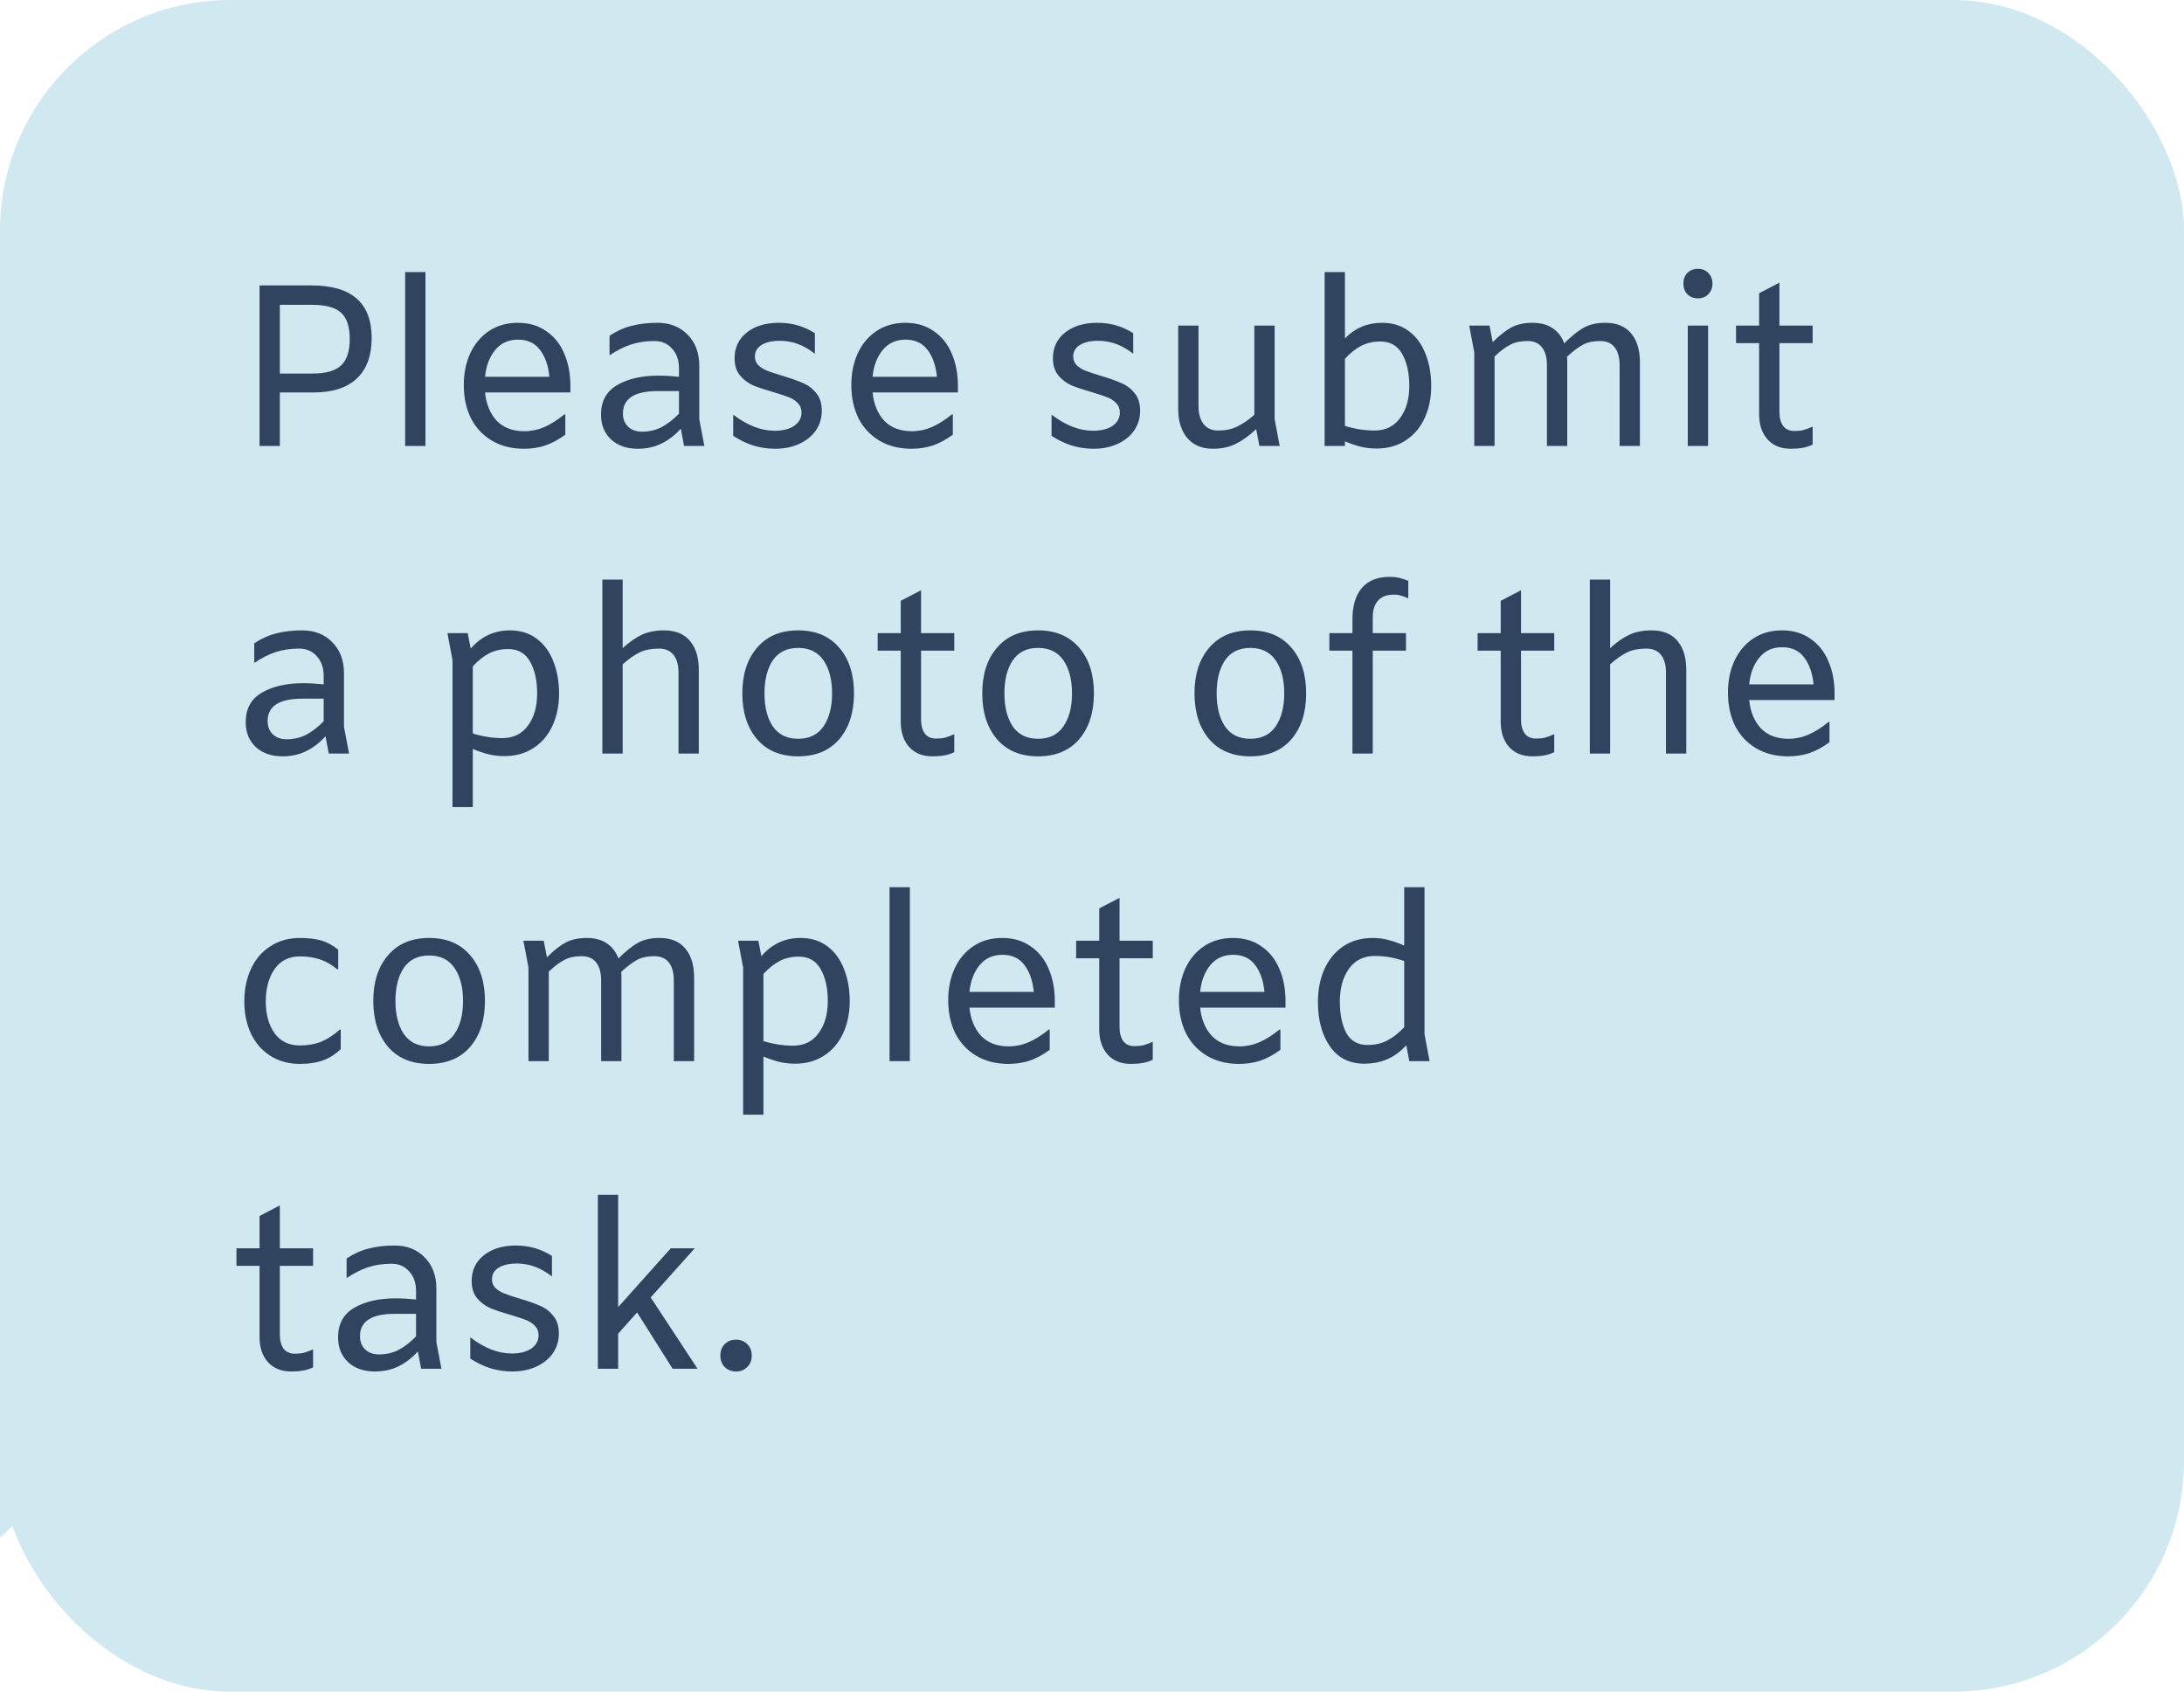 <svg width="142" height="110" viewBox="0 0 142 110" fill="none" xmlns="http://www.w3.org/2000/svg">
<path d="M27 74H0V100L27 74Z" fill="#D0E8F0"/>
<rect width="142" height="110" rx="15" fill="#D0E8F0"/>
<path d="M16.875 18.56H20.265C22.865 18.56 24.165 19.7 24.165 21.98C24.165 23.13 23.84 24.01 23.19 24.62C22.55 25.22 21.61 25.52 20.37 25.52H18.195V29H16.875V18.56ZM20.325 24.29C21.185 24.29 21.8 24.115 22.17 23.765C22.55 23.415 22.74 22.84 22.74 22.04C22.74 21.24 22.55 20.67 22.17 20.33C21.8 19.99 21.165 19.82 20.265 19.82H18.195V24.29H20.325ZM26.342 17.69H27.662V29H26.342V17.69ZM37.086 25.52H31.536C31.616 26.29 31.871 26.905 32.301 27.365C32.741 27.815 33.336 28.04 34.086 28.04C34.536 28.04 34.971 27.95 35.391 27.77C35.821 27.58 36.256 27.305 36.696 26.945H36.756V28.265C36.316 28.585 35.881 28.82 35.451 28.97C35.021 29.11 34.561 29.18 34.071 29.18C33.271 29.18 32.576 29.005 31.986 28.655C31.396 28.305 30.941 27.82 30.621 27.2C30.311 26.57 30.156 25.85 30.156 25.04C30.156 24.27 30.296 23.58 30.576 22.97C30.866 22.35 31.276 21.865 31.806 21.515C32.336 21.165 32.956 20.99 33.666 20.99C34.386 20.99 35.001 21.17 35.511 21.53C36.031 21.88 36.421 22.365 36.681 22.985C36.951 23.605 37.086 24.305 37.086 25.085V25.52ZM33.681 22.085C33.061 22.085 32.566 22.31 32.196 22.76C31.826 23.21 31.606 23.79 31.536 24.5H35.721C35.651 23.77 35.446 23.185 35.106 22.745C34.776 22.305 34.301 22.085 33.681 22.085ZM44.476 29L44.266 27.875C43.876 28.305 43.451 28.63 42.991 28.85C42.541 29.07 42.031 29.18 41.461 29.18C40.751 29.18 40.176 28.98 39.736 28.58C39.296 28.17 39.076 27.63 39.076 26.96C39.076 26.09 39.426 25.45 40.126 25.04C40.826 24.63 41.726 24.425 42.826 24.425C43.226 24.425 43.666 24.45 44.146 24.5V23.96C44.146 23.42 43.996 22.99 43.696 22.67C43.406 22.34 43.026 22.175 42.556 22.175C41.996 22.175 41.486 22.25 41.026 22.4C40.576 22.55 40.111 22.785 39.631 23.105V21.83C40.101 21.52 40.581 21.305 41.071 21.185C41.561 21.055 42.121 20.99 42.751 20.99C43.551 20.99 44.201 21.245 44.701 21.755C45.211 22.265 45.466 22.94 45.466 23.78V27.26L45.796 29H44.476ZM41.731 28.07C42.211 28.07 42.641 27.97 43.021 27.77C43.401 27.57 43.776 27.28 44.146 26.9V25.43H42.766C41.256 25.43 40.501 25.915 40.501 26.885C40.501 27.245 40.616 27.535 40.846 27.755C41.076 27.965 41.371 28.07 41.731 28.07ZM50.402 29.18C49.922 29.18 49.447 29.11 48.977 28.97C48.517 28.82 48.082 28.61 47.672 28.34V26.96C48.582 27.66 49.482 28.01 50.372 28.01C50.892 28.01 51.312 27.905 51.632 27.695C51.952 27.475 52.112 27.185 52.112 26.825C52.112 26.575 52.032 26.37 51.872 26.21C51.722 26.05 51.532 25.925 51.302 25.835C51.072 25.745 50.742 25.635 50.312 25.505C49.782 25.355 49.342 25.21 48.992 25.07C48.652 24.92 48.362 24.705 48.122 24.425C47.882 24.135 47.762 23.76 47.762 23.3C47.762 22.6 48.027 22.04 48.557 21.62C49.087 21.2 49.782 20.99 50.642 20.99C51.502 20.99 52.282 21.215 52.982 21.665V23C52.592 22.7 52.212 22.485 51.842 22.355C51.482 22.225 51.102 22.16 50.702 22.16C50.202 22.16 49.807 22.25 49.517 22.43C49.227 22.61 49.082 22.86 49.082 23.18C49.082 23.41 49.157 23.6 49.307 23.75C49.467 23.9 49.662 24.02 49.892 24.11C50.122 24.2 50.452 24.31 50.882 24.44C51.422 24.6 51.862 24.755 52.202 24.905C52.542 25.045 52.832 25.265 53.072 25.565C53.312 25.855 53.432 26.235 53.432 26.705C53.432 27.185 53.302 27.615 53.042 27.995C52.782 28.365 52.422 28.655 51.962 28.865C51.502 29.075 50.982 29.18 50.402 29.18ZM62.282 25.52H56.732C56.812 26.29 57.067 26.905 57.497 27.365C57.937 27.815 58.532 28.04 59.282 28.04C59.732 28.04 60.167 27.95 60.587 27.77C61.017 27.58 61.452 27.305 61.892 26.945H61.952V28.265C61.512 28.585 61.077 28.82 60.647 28.97C60.217 29.11 59.757 29.18 59.267 29.18C58.467 29.18 57.772 29.005 57.182 28.655C56.592 28.305 56.137 27.82 55.817 27.2C55.507 26.57 55.352 25.85 55.352 25.04C55.352 24.27 55.492 23.58 55.772 22.97C56.062 22.35 56.472 21.865 57.002 21.515C57.532 21.165 58.152 20.99 58.862 20.99C59.582 20.99 60.197 21.17 60.707 21.53C61.227 21.88 61.617 22.365 61.877 22.985C62.147 23.605 62.282 24.305 62.282 25.085V25.52ZM58.877 22.085C58.257 22.085 57.762 22.31 57.392 22.76C57.022 23.21 56.802 23.79 56.732 24.5H60.917C60.847 23.77 60.642 23.185 60.302 22.745C59.972 22.305 59.497 22.085 58.877 22.085ZM71.1 29.18C70.62 29.18 70.145 29.11 69.675 28.97C69.215 28.82 68.78 28.61 68.37 28.34V26.96C69.28 27.66 70.18 28.01 71.07 28.01C71.59 28.01 72.01 27.905 72.33 27.695C72.65 27.475 72.81 27.185 72.81 26.825C72.81 26.575 72.73 26.37 72.57 26.21C72.42 26.05 72.23 25.925 72 25.835C71.77 25.745 71.44 25.635 71.01 25.505C70.48 25.355 70.04 25.21 69.69 25.07C69.35 24.92 69.06 24.705 68.82 24.425C68.58 24.135 68.46 23.76 68.46 23.3C68.46 22.6 68.725 22.04 69.255 21.62C69.785 21.2 70.48 20.99 71.34 20.99C72.2 20.99 72.98 21.215 73.68 21.665V23C73.29 22.7 72.91 22.485 72.54 22.355C72.18 22.225 71.8 22.16 71.4 22.16C70.9 22.16 70.505 22.25 70.215 22.43C69.925 22.61 69.78 22.86 69.78 23.18C69.78 23.41 69.855 23.6 70.005 23.75C70.165 23.9 70.36 24.02 70.59 24.11C70.82 24.2 71.15 24.31 71.58 24.44C72.12 24.6 72.56 24.755 72.9 24.905C73.24 25.045 73.53 25.265 73.77 25.565C74.01 25.855 74.13 26.235 74.13 26.705C74.13 27.185 74 27.615 73.74 27.995C73.48 28.365 73.12 28.655 72.66 28.865C72.2 29.075 71.68 29.18 71.1 29.18ZM81.885 29L81.675 27.905C81.215 28.335 80.77 28.655 80.34 28.865C79.92 29.075 79.425 29.18 78.855 29.18C78.145 29.18 77.59 28.945 77.19 28.475C76.8 28.005 76.605 27.38 76.605 26.6V21.17H77.925V26.42C77.925 26.9 78.035 27.285 78.255 27.575C78.475 27.855 78.79 27.995 79.2 27.995C79.67 27.995 80.08 27.91 80.43 27.74C80.79 27.57 81.165 27.315 81.555 26.975V21.17H82.875V27.26L83.205 29H81.885ZM89.86 20.99C90.54 20.99 91.12 21.17 91.6 21.53C92.08 21.89 92.44 22.38 92.68 23C92.93 23.62 93.055 24.32 93.055 25.1C93.055 25.88 92.91 26.58 92.62 27.2C92.34 27.81 91.93 28.29 91.39 28.64C90.86 28.99 90.23 29.165 89.5 29.165C89.13 29.165 88.785 29.125 88.465 29.045C88.145 28.965 87.805 28.85 87.445 28.7V29H86.125V17.69H87.445V22.01C88.095 21.33 88.9 20.99 89.86 20.99ZM89.365 27.995C90.085 27.995 90.64 27.725 91.03 27.185C91.43 26.645 91.63 25.95 91.63 25.1C91.63 24.25 91.475 23.555 91.165 23.015C90.865 22.475 90.39 22.205 89.74 22.205C89.28 22.205 88.865 22.3 88.495 22.49C88.135 22.68 87.785 22.96 87.445 23.33V27.695C88.095 27.895 88.735 27.995 89.365 27.995ZM104.374 20.99C105.114 20.99 105.674 21.22 106.054 21.68C106.434 22.13 106.624 22.76 106.624 23.57V29H105.304V23.75C105.304 23.25 105.199 22.865 104.989 22.595C104.779 22.315 104.459 22.175 104.029 22.175C103.589 22.175 103.219 22.255 102.919 22.415C102.619 22.575 102.274 22.835 101.884 23.195C101.894 23.275 101.899 23.4 101.899 23.57V29H100.579V23.75C100.579 23.25 100.474 22.865 100.264 22.595C100.054 22.315 99.734 22.175 99.305 22.175C98.865 22.175 98.495 22.255 98.195 22.415C97.894 22.565 97.555 22.82 97.174 23.18V29H95.855V22.91L95.525 21.17H96.844L97.055 22.25C97.504 21.8 97.909 21.48 98.269 21.29C98.639 21.09 99.1 20.99 99.65 20.99C100.169 20.99 100.599 21.105 100.939 21.335C101.289 21.565 101.544 21.895 101.704 22.325C102.184 21.845 102.609 21.505 102.979 21.305C103.349 21.095 103.814 20.99 104.374 20.99ZM110.396 19.4C110.116 19.4 109.886 19.31 109.706 19.13C109.536 18.95 109.451 18.72 109.451 18.44C109.451 18.16 109.536 17.93 109.706 17.75C109.886 17.57 110.116 17.48 110.396 17.48C110.676 17.48 110.901 17.57 111.071 17.75C111.251 17.93 111.341 18.16 111.341 18.44C111.341 18.72 111.251 18.95 111.071 19.13C110.901 19.31 110.676 19.4 110.396 19.4ZM111.056 21.17V29H109.736V21.17H111.056ZM115.695 21.17H117.855V22.31H115.695V26.795C115.695 27.165 115.775 27.465 115.935 27.695C116.105 27.915 116.35 28.025 116.67 28.025C116.89 28.025 117.085 28.005 117.255 27.965C117.435 27.915 117.635 27.84 117.855 27.74V28.91C117.625 29.02 117.405 29.09 117.195 29.12C116.985 29.16 116.73 29.18 116.43 29.18C115.79 29.18 115.285 28.975 114.915 28.565C114.555 28.155 114.375 27.61 114.375 26.93V22.31H112.875V21.17H114.375V19.07L115.695 18.38V21.17ZM21.375 49L21.165 47.875C20.775 48.305 20.35 48.63 19.89 48.85C19.44 49.07 18.93 49.18 18.36 49.18C17.65 49.18 17.075 48.98 16.635 48.58C16.195 48.17 15.975 47.63 15.975 46.96C15.975 46.09 16.325 45.45 17.025 45.04C17.725 44.63 18.625 44.425 19.725 44.425C20.125 44.425 20.565 44.45 21.045 44.5V43.96C21.045 43.42 20.895 42.99 20.595 42.67C20.305 42.34 19.925 42.175 19.455 42.175C18.895 42.175 18.385 42.25 17.925 42.4C17.475 42.55 17.01 42.785 16.53 43.105V41.83C17 41.52 17.48 41.305 17.97 41.185C18.46 41.055 19.02 40.99 19.65 40.99C20.45 40.99 21.1 41.245 21.6 41.755C22.11 42.265 22.365 42.94 22.365 43.78V47.26L22.695 49H21.375ZM18.63 48.07C19.11 48.07 19.54 47.97 19.92 47.77C20.3 47.57 20.675 47.28 21.045 46.9V45.43H19.665C18.155 45.43 17.4 45.915 17.4 46.885C17.4 47.245 17.515 47.535 17.745 47.755C17.975 47.965 18.27 48.07 18.63 48.07ZM33.155 40.99C33.835 40.99 34.415 41.17 34.895 41.53C35.375 41.89 35.735 42.38 35.975 43C36.225 43.62 36.35 44.32 36.35 45.1C36.35 45.88 36.205 46.58 35.915 47.2C35.635 47.81 35.225 48.29 34.685 48.64C34.155 48.99 33.525 49.165 32.795 49.165C32.425 49.165 32.08 49.125 31.76 49.045C31.44 48.965 31.1 48.85 30.74 48.7V52.48H29.42V42.91L29.09 41.17H30.41L30.605 42.175C31.285 41.385 32.135 40.99 33.155 40.99ZM32.66 47.995C33.38 47.995 33.935 47.725 34.325 47.185C34.725 46.645 34.925 45.95 34.925 45.1C34.925 44.25 34.77 43.555 34.46 43.015C34.16 42.475 33.685 42.205 33.035 42.205C32.575 42.205 32.16 42.3 31.79 42.49C31.43 42.68 31.08 42.96 30.74 43.33V47.695C31.39 47.895 32.03 47.995 32.66 47.995ZM43.185 40.99C43.925 40.99 44.485 41.22 44.865 41.68C45.245 42.13 45.435 42.76 45.435 43.57V49H44.115V43.75C44.115 43.25 44.01 42.865 43.8 42.595C43.59 42.315 43.27 42.175 42.84 42.175C42.35 42.175 41.935 42.255 41.595 42.415C41.265 42.575 40.895 42.835 40.485 43.195V49H39.165V37.69H40.485V42.145C40.925 41.745 41.34 41.455 41.73 41.275C42.13 41.085 42.615 40.99 43.185 40.99ZM51.895 49.18C50.755 49.18 49.865 48.81 49.225 48.07C48.585 47.32 48.265 46.325 48.265 45.085C48.265 43.845 48.585 42.855 49.225 42.115C49.865 41.365 50.755 40.99 51.895 40.99C53.035 40.99 53.925 41.365 54.565 42.115C55.205 42.855 55.525 43.845 55.525 45.085C55.525 46.325 55.205 47.32 54.565 48.07C53.925 48.81 53.035 49.18 51.895 49.18ZM51.895 48.04C52.625 48.04 53.175 47.77 53.545 47.23C53.915 46.69 54.1 45.975 54.1 45.085C54.1 44.195 53.915 43.48 53.545 42.94C53.175 42.4 52.625 42.13 51.895 42.13C51.165 42.13 50.615 42.4 50.245 42.94C49.885 43.48 49.705 44.195 49.705 45.085C49.705 45.975 49.885 46.69 50.245 47.23C50.615 47.77 51.165 48.04 51.895 48.04ZM59.885 41.17H62.044V42.31H59.885V46.795C59.885 47.165 59.965 47.465 60.124 47.695C60.294 47.915 60.539 48.025 60.859 48.025C61.08 48.025 61.275 48.005 61.444 47.965C61.624 47.915 61.825 47.84 62.044 47.74V48.91C61.815 49.02 61.594 49.09 61.385 49.12C61.175 49.16 60.919 49.18 60.62 49.18C59.98 49.18 59.474 48.975 59.105 48.565C58.745 48.155 58.565 47.61 58.565 46.93V42.31H57.065V41.17H58.565V39.07L59.885 38.38V41.17ZM67.495 49.18C66.355 49.18 65.465 48.81 64.825 48.07C64.185 47.32 63.865 46.325 63.865 45.085C63.865 43.845 64.185 42.855 64.825 42.115C65.465 41.365 66.355 40.99 67.495 40.99C68.635 40.99 69.525 41.365 70.165 42.115C70.805 42.855 71.125 43.845 71.125 45.085C71.125 46.325 70.805 47.32 70.165 48.07C69.525 48.81 68.635 49.18 67.495 49.18ZM67.495 48.04C68.225 48.04 68.775 47.77 69.145 47.23C69.515 46.69 69.7 45.975 69.7 45.085C69.7 44.195 69.515 43.48 69.145 42.94C68.775 42.4 68.225 42.13 67.495 42.13C66.765 42.13 66.215 42.4 65.845 42.94C65.485 43.48 65.305 44.195 65.305 45.085C65.305 45.975 65.485 46.69 65.845 47.23C66.215 47.77 66.765 48.04 67.495 48.04ZM81.294 49.18C80.154 49.18 79.264 48.81 78.624 48.07C77.984 47.32 77.664 46.325 77.664 45.085C77.664 43.845 77.984 42.855 78.624 42.115C79.264 41.365 80.154 40.99 81.294 40.99C82.434 40.99 83.324 41.365 83.964 42.115C84.604 42.855 84.924 43.845 84.924 45.085C84.924 46.325 84.604 47.32 83.964 48.07C83.324 48.81 82.434 49.18 81.294 49.18ZM81.294 48.04C82.024 48.04 82.574 47.77 82.944 47.23C83.314 46.69 83.499 45.975 83.499 45.085C83.499 44.195 83.314 43.48 82.944 42.94C82.574 42.4 82.024 42.13 81.294 42.13C80.564 42.13 80.014 42.4 79.644 42.94C79.284 43.48 79.104 44.195 79.104 45.085C79.104 45.975 79.284 46.69 79.644 47.23C80.014 47.77 80.564 48.04 81.294 48.04ZM87.934 42.31H86.434V41.17H87.934V40.27C87.934 39.4 88.134 38.725 88.534 38.245C88.944 37.755 89.554 37.51 90.364 37.51C90.584 37.51 90.779 37.53 90.949 37.57C91.119 37.61 91.324 37.675 91.564 37.765V38.905C91.364 38.815 91.199 38.755 91.069 38.725C90.939 38.685 90.794 38.665 90.634 38.665C90.154 38.665 89.804 38.8 89.584 39.07C89.364 39.33 89.254 39.68 89.254 40.12V41.17H91.414V42.31H89.254V49H87.934V42.31ZM98.893 41.17H101.053V42.31H98.893V46.795C98.893 47.165 98.973 47.465 99.133 47.695C99.303 47.915 99.548 48.025 99.868 48.025C100.088 48.025 100.283 48.005 100.453 47.965C100.633 47.915 100.833 47.84 101.053 47.74V48.91C100.823 49.02 100.603 49.09 100.393 49.12C100.183 49.16 99.928 49.18 99.628 49.18C98.988 49.18 98.483 48.975 98.113 48.565C97.753 48.155 97.573 47.61 97.573 46.93V42.31H96.073V41.17H97.573V39.07L98.893 38.38V41.17ZM107.389 40.99C108.129 40.99 108.689 41.22 109.069 41.68C109.449 42.13 109.639 42.76 109.639 43.57V49H108.319V43.75C108.319 43.25 108.214 42.865 108.004 42.595C107.794 42.315 107.474 42.175 107.044 42.175C106.554 42.175 106.139 42.255 105.799 42.415C105.469 42.575 105.099 42.835 104.689 43.195V49H103.369V37.69H104.689V42.145C105.129 41.745 105.544 41.455 105.934 41.275C106.334 41.085 106.819 40.99 107.389 40.99ZM119.279 45.52H113.729C113.809 46.29 114.064 46.905 114.494 47.365C114.934 47.815 115.529 48.04 116.279 48.04C116.729 48.04 117.164 47.95 117.584 47.77C118.014 47.58 118.449 47.305 118.889 46.945H118.949V48.265C118.509 48.585 118.074 48.82 117.644 48.97C117.214 49.11 116.754 49.18 116.264 49.18C115.464 49.18 114.769 49.005 114.179 48.655C113.589 48.305 113.134 47.82 112.814 47.2C112.504 46.57 112.349 45.85 112.349 45.04C112.349 44.27 112.489 43.58 112.769 42.97C113.059 42.35 113.469 41.865 113.999 41.515C114.529 41.165 115.149 40.99 115.859 40.99C116.579 40.99 117.194 41.17 117.704 41.53C118.224 41.88 118.614 42.365 118.874 42.985C119.144 43.605 119.279 44.305 119.279 45.085V45.52ZM115.874 42.085C115.254 42.085 114.759 42.31 114.389 42.76C114.019 43.21 113.799 43.79 113.729 44.5H117.914C117.844 43.77 117.639 43.185 117.299 42.745C116.969 42.305 116.494 42.085 115.874 42.085ZM19.5 69.18C18.77 69.18 18.13 69.005 17.58 68.655C17.03 68.305 16.61 67.825 16.32 67.215C16.03 66.595 15.885 65.895 15.885 65.115C15.885 64.325 16.03 63.62 16.32 63C16.61 62.37 17.03 61.88 17.58 61.53C18.13 61.17 18.775 60.99 19.515 60.99C20.035 60.99 20.49 61.045 20.88 61.155C21.27 61.265 21.64 61.465 21.99 61.755V63.03H21.93C21.57 62.73 21.195 62.515 20.805 62.385C20.425 62.255 19.99 62.19 19.5 62.19C18.79 62.19 18.24 62.465 17.85 63.015C17.47 63.565 17.28 64.27 17.28 65.13C17.28 65.96 17.47 66.645 17.85 67.185C18.24 67.715 18.785 67.98 19.485 67.98C20.005 67.98 20.47 67.9 20.88 67.74C21.29 67.57 21.695 67.305 22.095 66.945H22.155V68.22C21.785 68.57 21.385 68.82 20.955 68.97C20.535 69.11 20.05 69.18 19.5 69.18ZM27.901 69.18C26.761 69.18 25.871 68.81 25.231 68.07C24.591 67.32 24.271 66.325 24.271 65.085C24.271 63.845 24.591 62.855 25.231 62.115C25.871 61.365 26.761 60.99 27.901 60.99C29.041 60.99 29.931 61.365 30.571 62.115C31.211 62.855 31.531 63.845 31.531 65.085C31.531 66.325 31.211 67.32 30.571 68.07C29.931 68.81 29.041 69.18 27.901 69.18ZM27.901 68.04C28.631 68.04 29.181 67.77 29.551 67.23C29.921 66.69 30.106 65.975 30.106 65.085C30.106 64.195 29.921 63.48 29.551 62.94C29.181 62.4 28.631 62.13 27.901 62.13C27.171 62.13 26.621 62.4 26.251 62.94C25.891 63.48 25.711 64.195 25.711 65.085C25.711 65.975 25.891 66.69 26.251 67.23C26.621 67.77 27.171 68.04 27.901 68.04ZM42.88 60.99C43.62 60.99 44.18 61.22 44.56 61.68C44.94 62.13 45.13 62.76 45.13 63.57V69H43.81V63.75C43.81 63.25 43.705 62.865 43.495 62.595C43.285 62.315 42.965 62.175 42.535 62.175C42.095 62.175 41.725 62.255 41.425 62.415C41.125 62.575 40.78 62.835 40.39 63.195C40.4 63.275 40.405 63.4 40.405 63.57V69H39.085V63.75C39.085 63.25 38.98 62.865 38.77 62.595C38.56 62.315 38.24 62.175 37.81 62.175C37.37 62.175 37 62.255 36.7 62.415C36.4 62.565 36.06 62.82 35.68 63.18V69H34.36V62.91L34.03 61.17H35.35L35.56 62.25C36.01 61.8 36.415 61.48 36.775 61.29C37.145 61.09 37.605 60.99 38.155 60.99C38.675 60.99 39.105 61.105 39.445 61.335C39.795 61.565 40.05 61.895 40.21 62.325C40.69 61.845 41.115 61.505 41.485 61.305C41.855 61.095 42.32 60.99 42.88 60.99ZM52.052 60.99C52.732 60.99 53.312 61.17 53.792 61.53C54.272 61.89 54.632 62.38 54.872 63C55.122 63.62 55.247 64.32 55.247 65.1C55.247 65.88 55.102 66.58 54.812 67.2C54.532 67.81 54.122 68.29 53.582 68.64C53.052 68.99 52.422 69.165 51.692 69.165C51.322 69.165 50.977 69.125 50.657 69.045C50.337 68.965 49.997 68.85 49.637 68.7V72.48H48.317V62.91L47.987 61.17H49.307L49.502 62.175C50.182 61.385 51.032 60.99 52.052 60.99ZM51.557 67.995C52.277 67.995 52.832 67.725 53.222 67.185C53.622 66.645 53.822 65.95 53.822 65.1C53.822 64.25 53.667 63.555 53.357 63.015C53.057 62.475 52.582 62.205 51.932 62.205C51.472 62.205 51.057 62.3 50.687 62.49C50.327 62.68 49.977 62.96 49.637 63.33V67.695C50.287 67.895 50.927 67.995 51.557 67.995ZM57.837 57.69H59.157V69H57.837V57.69ZM68.581 65.52H63.031C63.111 66.29 63.366 66.905 63.796 67.365C64.236 67.815 64.831 68.04 65.581 68.04C66.031 68.04 66.466 67.95 66.886 67.77C67.316 67.58 67.751 67.305 68.191 66.945H68.251V68.265C67.811 68.585 67.376 68.82 66.946 68.97C66.516 69.11 66.056 69.18 65.566 69.18C64.766 69.18 64.071 69.005 63.481 68.655C62.891 68.305 62.436 67.82 62.116 67.2C61.806 66.57 61.651 65.85 61.651 65.04C61.651 64.27 61.791 63.58 62.071 62.97C62.361 62.35 62.771 61.865 63.301 61.515C63.831 61.165 64.451 60.99 65.161 60.99C65.881 60.99 66.496 61.17 67.006 61.53C67.526 61.88 67.916 62.365 68.176 62.985C68.446 63.605 68.581 64.305 68.581 65.085V65.52ZM65.176 62.085C64.556 62.085 64.061 62.31 63.691 62.76C63.321 63.21 63.101 63.79 63.031 64.5H67.216C67.146 63.77 66.941 63.185 66.601 62.745C66.271 62.305 65.796 62.085 65.176 62.085ZM72.79 61.17H74.95V62.31H72.79V66.795C72.79 67.165 72.87 67.465 73.03 67.695C73.2 67.915 73.445 68.025 73.765 68.025C73.985 68.025 74.18 68.005 74.35 67.965C74.53 67.915 74.73 67.84 74.95 67.74V68.91C74.72 69.02 74.5 69.09 74.29 69.12C74.08 69.16 73.825 69.18 73.525 69.18C72.885 69.18 72.38 68.975 72.01 68.565C71.65 68.155 71.47 67.61 71.47 66.93V62.31H69.97V61.17H71.47V59.07L72.79 58.38V61.17ZM83.581 65.52H78.031C78.111 66.29 78.366 66.905 78.796 67.365C79.236 67.815 79.831 68.04 80.581 68.04C81.031 68.04 81.466 67.95 81.886 67.77C82.316 67.58 82.751 67.305 83.191 66.945H83.251V68.265C82.811 68.585 82.376 68.82 81.946 68.97C81.516 69.11 81.056 69.18 80.566 69.18C79.766 69.18 79.071 69.005 78.481 68.655C77.891 68.305 77.436 67.82 77.116 67.2C76.806 66.57 76.651 65.85 76.651 65.04C76.651 64.27 76.791 63.58 77.071 62.97C77.361 62.35 77.771 61.865 78.301 61.515C78.831 61.165 79.451 60.99 80.161 60.99C80.881 60.99 81.496 61.17 82.006 61.53C82.526 61.88 82.916 62.365 83.176 62.985C83.446 63.605 83.581 64.305 83.581 65.085V65.52ZM80.176 62.085C79.556 62.085 79.061 62.31 78.691 62.76C78.321 63.21 78.101 63.79 78.031 64.5H82.216C82.146 63.77 81.941 63.185 81.601 62.745C81.271 62.305 80.796 62.085 80.176 62.085ZM91.63 69L91.435 67.965C91.075 68.365 90.67 68.665 90.22 68.865C89.77 69.065 89.265 69.165 88.705 69.165C87.735 69.165 86.99 68.79 86.47 68.04C85.95 67.29 85.69 66.33 85.69 65.16C85.69 64.36 85.83 63.645 86.11 63.015C86.4 62.385 86.81 61.89 87.34 61.53C87.88 61.17 88.52 60.99 89.26 60.99C89.62 60.99 89.96 61.035 90.28 61.125C90.6 61.205 90.94 61.325 91.3 61.485V57.69H92.62V67.26L92.95 69H91.63ZM88.915 67.95C89.395 67.95 89.82 67.855 90.19 67.665C90.57 67.465 90.94 67.175 91.3 66.795V62.49C90.66 62.27 90.025 62.16 89.395 62.16C88.665 62.16 88.1 62.44 87.7 63C87.31 63.55 87.115 64.26 87.115 65.13C87.115 65.96 87.255 66.64 87.535 67.17C87.825 67.69 88.285 67.95 88.915 67.95ZM18.195 81.17H20.355V82.31H18.195V86.795C18.195 87.165 18.275 87.465 18.435 87.695C18.605 87.915 18.85 88.025 19.17 88.025C19.39 88.025 19.585 88.005 19.755 87.965C19.935 87.915 20.135 87.84 20.355 87.74V88.91C20.125 89.02 19.905 89.09 19.695 89.12C19.485 89.16 19.23 89.18 18.93 89.18C18.29 89.18 17.785 88.975 17.415 88.565C17.055 88.155 16.875 87.61 16.875 86.93V82.31H15.375V81.17H16.875V79.07L18.195 78.38V81.17ZM27.381 89L27.171 87.875C26.781 88.305 26.356 88.63 25.896 88.85C25.446 89.07 24.936 89.18 24.366 89.18C23.656 89.18 23.081 88.98 22.641 88.58C22.201 88.17 21.981 87.63 21.981 86.96C21.981 86.09 22.331 85.45 23.031 85.04C23.731 84.63 24.631 84.425 25.731 84.425C26.131 84.425 26.571 84.45 27.051 84.5V83.96C27.051 83.42 26.901 82.99 26.601 82.67C26.311 82.34 25.931 82.175 25.461 82.175C24.901 82.175 24.391 82.25 23.931 82.4C23.481 82.55 23.016 82.785 22.536 83.105V81.83C23.006 81.52 23.486 81.305 23.976 81.185C24.466 81.055 25.026 80.99 25.656 80.99C26.456 80.99 27.106 81.245 27.606 81.755C28.116 82.265 28.371 82.94 28.371 83.78V87.26L28.701 89H27.381ZM24.636 88.07C25.116 88.07 25.546 87.97 25.926 87.77C26.306 87.57 26.681 87.28 27.051 86.9V85.43H25.671C24.161 85.43 23.406 85.915 23.406 86.885C23.406 87.245 23.521 87.535 23.751 87.755C23.981 87.965 24.276 88.07 24.636 88.07ZM33.307 89.18C32.827 89.18 32.352 89.11 31.882 88.97C31.422 88.82 30.987 88.61 30.577 88.34V86.96C31.487 87.66 32.387 88.01 33.277 88.01C33.797 88.01 34.217 87.905 34.537 87.695C34.857 87.475 35.017 87.185 35.017 86.825C35.017 86.575 34.937 86.37 34.777 86.21C34.627 86.05 34.437 85.925 34.207 85.835C33.977 85.745 33.647 85.635 33.217 85.505C32.687 85.355 32.247 85.21 31.897 85.07C31.557 84.92 31.267 84.705 31.027 84.425C30.787 84.135 30.667 83.76 30.667 83.3C30.667 82.6 30.932 82.04 31.462 81.62C31.992 81.2 32.687 80.99 33.547 80.99C34.407 80.99 35.187 81.215 35.887 81.665V83C35.497 82.7 35.117 82.485 34.747 82.355C34.387 82.225 34.007 82.16 33.607 82.16C33.107 82.16 32.712 82.25 32.422 82.43C32.132 82.61 31.987 82.86 31.987 83.18C31.987 83.41 32.062 83.6 32.212 83.75C32.372 83.9 32.567 84.02 32.797 84.11C33.027 84.2 33.357 84.31 33.787 84.44C34.327 84.6 34.767 84.755 35.107 84.905C35.447 85.045 35.737 85.265 35.977 85.565C36.217 85.855 36.337 86.235 36.337 86.705C36.337 87.185 36.207 87.615 35.947 87.995C35.687 88.365 35.327 88.655 34.867 88.865C34.407 89.075 33.887 89.18 33.307 89.18ZM41.422 85.34L40.192 86.72V89H38.872V77.69H40.192V84.995L43.612 81.17H45.172L42.307 84.365L45.352 89H43.732L41.422 85.34ZM47.858 89.18C47.568 89.18 47.323 89.085 47.123 88.895C46.933 88.705 46.838 88.455 46.838 88.145C46.838 87.835 46.933 87.585 47.123 87.395C47.323 87.205 47.568 87.11 47.858 87.11C48.148 87.11 48.388 87.205 48.578 87.395C48.778 87.585 48.878 87.835 48.878 88.145C48.878 88.455 48.778 88.705 48.578 88.895C48.388 89.085 48.148 89.18 47.858 89.18Z" fill="#30445F"/>
</svg>
